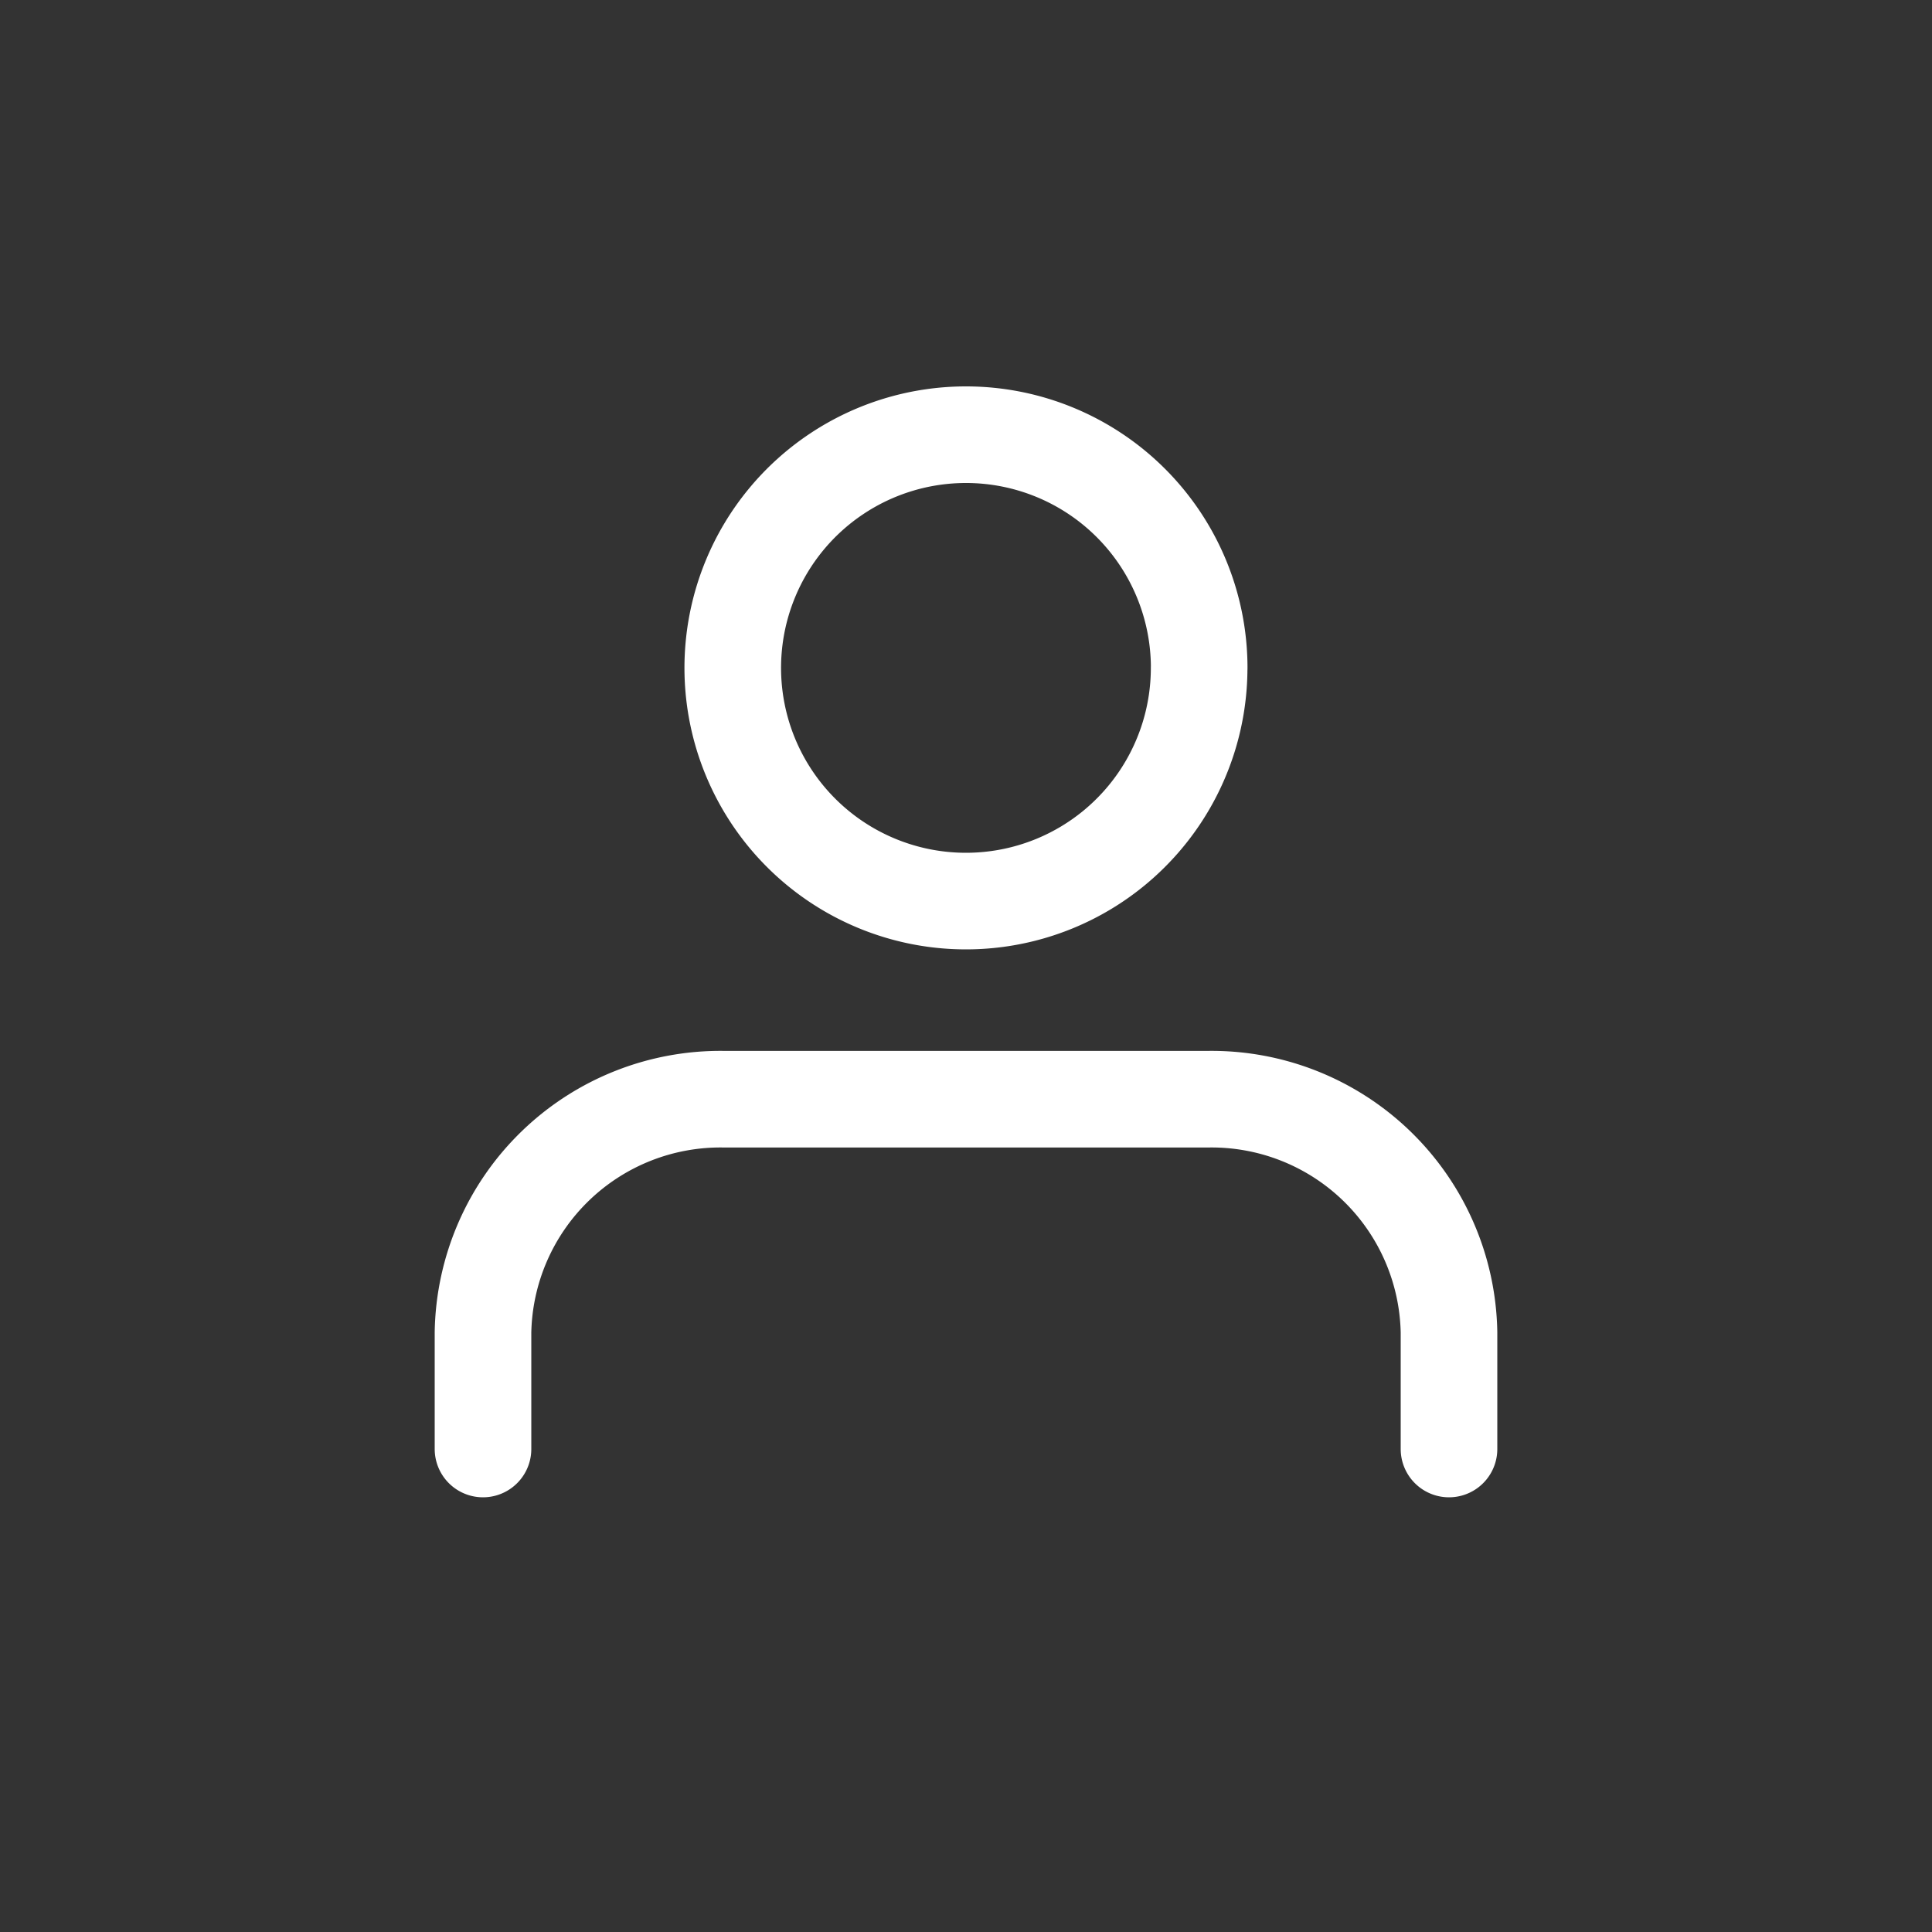 <svg id="user" xmlns="http://www.w3.org/2000/svg" width="40" height="40" viewBox="0 0 40 40">
  <rect x="0" y="0" width="40" height="40" fill="#333333" stroke="none"/>
  <rect id="Rectangle_26" data-name="Rectangle 26" width="40" height="40" fill="none"/>
  <g id="Icon_feather-user" data-name="Icon feather-user" transform="translate(10 9)">
    <path id="Path_12" data-name="Path 12" d="M26,29.742V27.328A4.916,4.916,0,0,0,21,22.5H11a4.916,4.916,0,0,0-5,4.828v2.414" transform="translate(-6 -8.742)" fill="none" stroke="#fff" stroke-linecap="round" stroke-linejoin="round" stroke-width="2"/>
    <path id="Path_13" data-name="Path 13" d="M21.655,9.328A4.828,4.828,0,1,1,16.828,4.5a4.828,4.828,0,0,1,4.828,4.828Z" transform="translate(-6.828 -4.5)" fill="none" stroke="#fff" stroke-linecap="round" stroke-linejoin="round" stroke-width="2"/>
  </g>
</svg>

